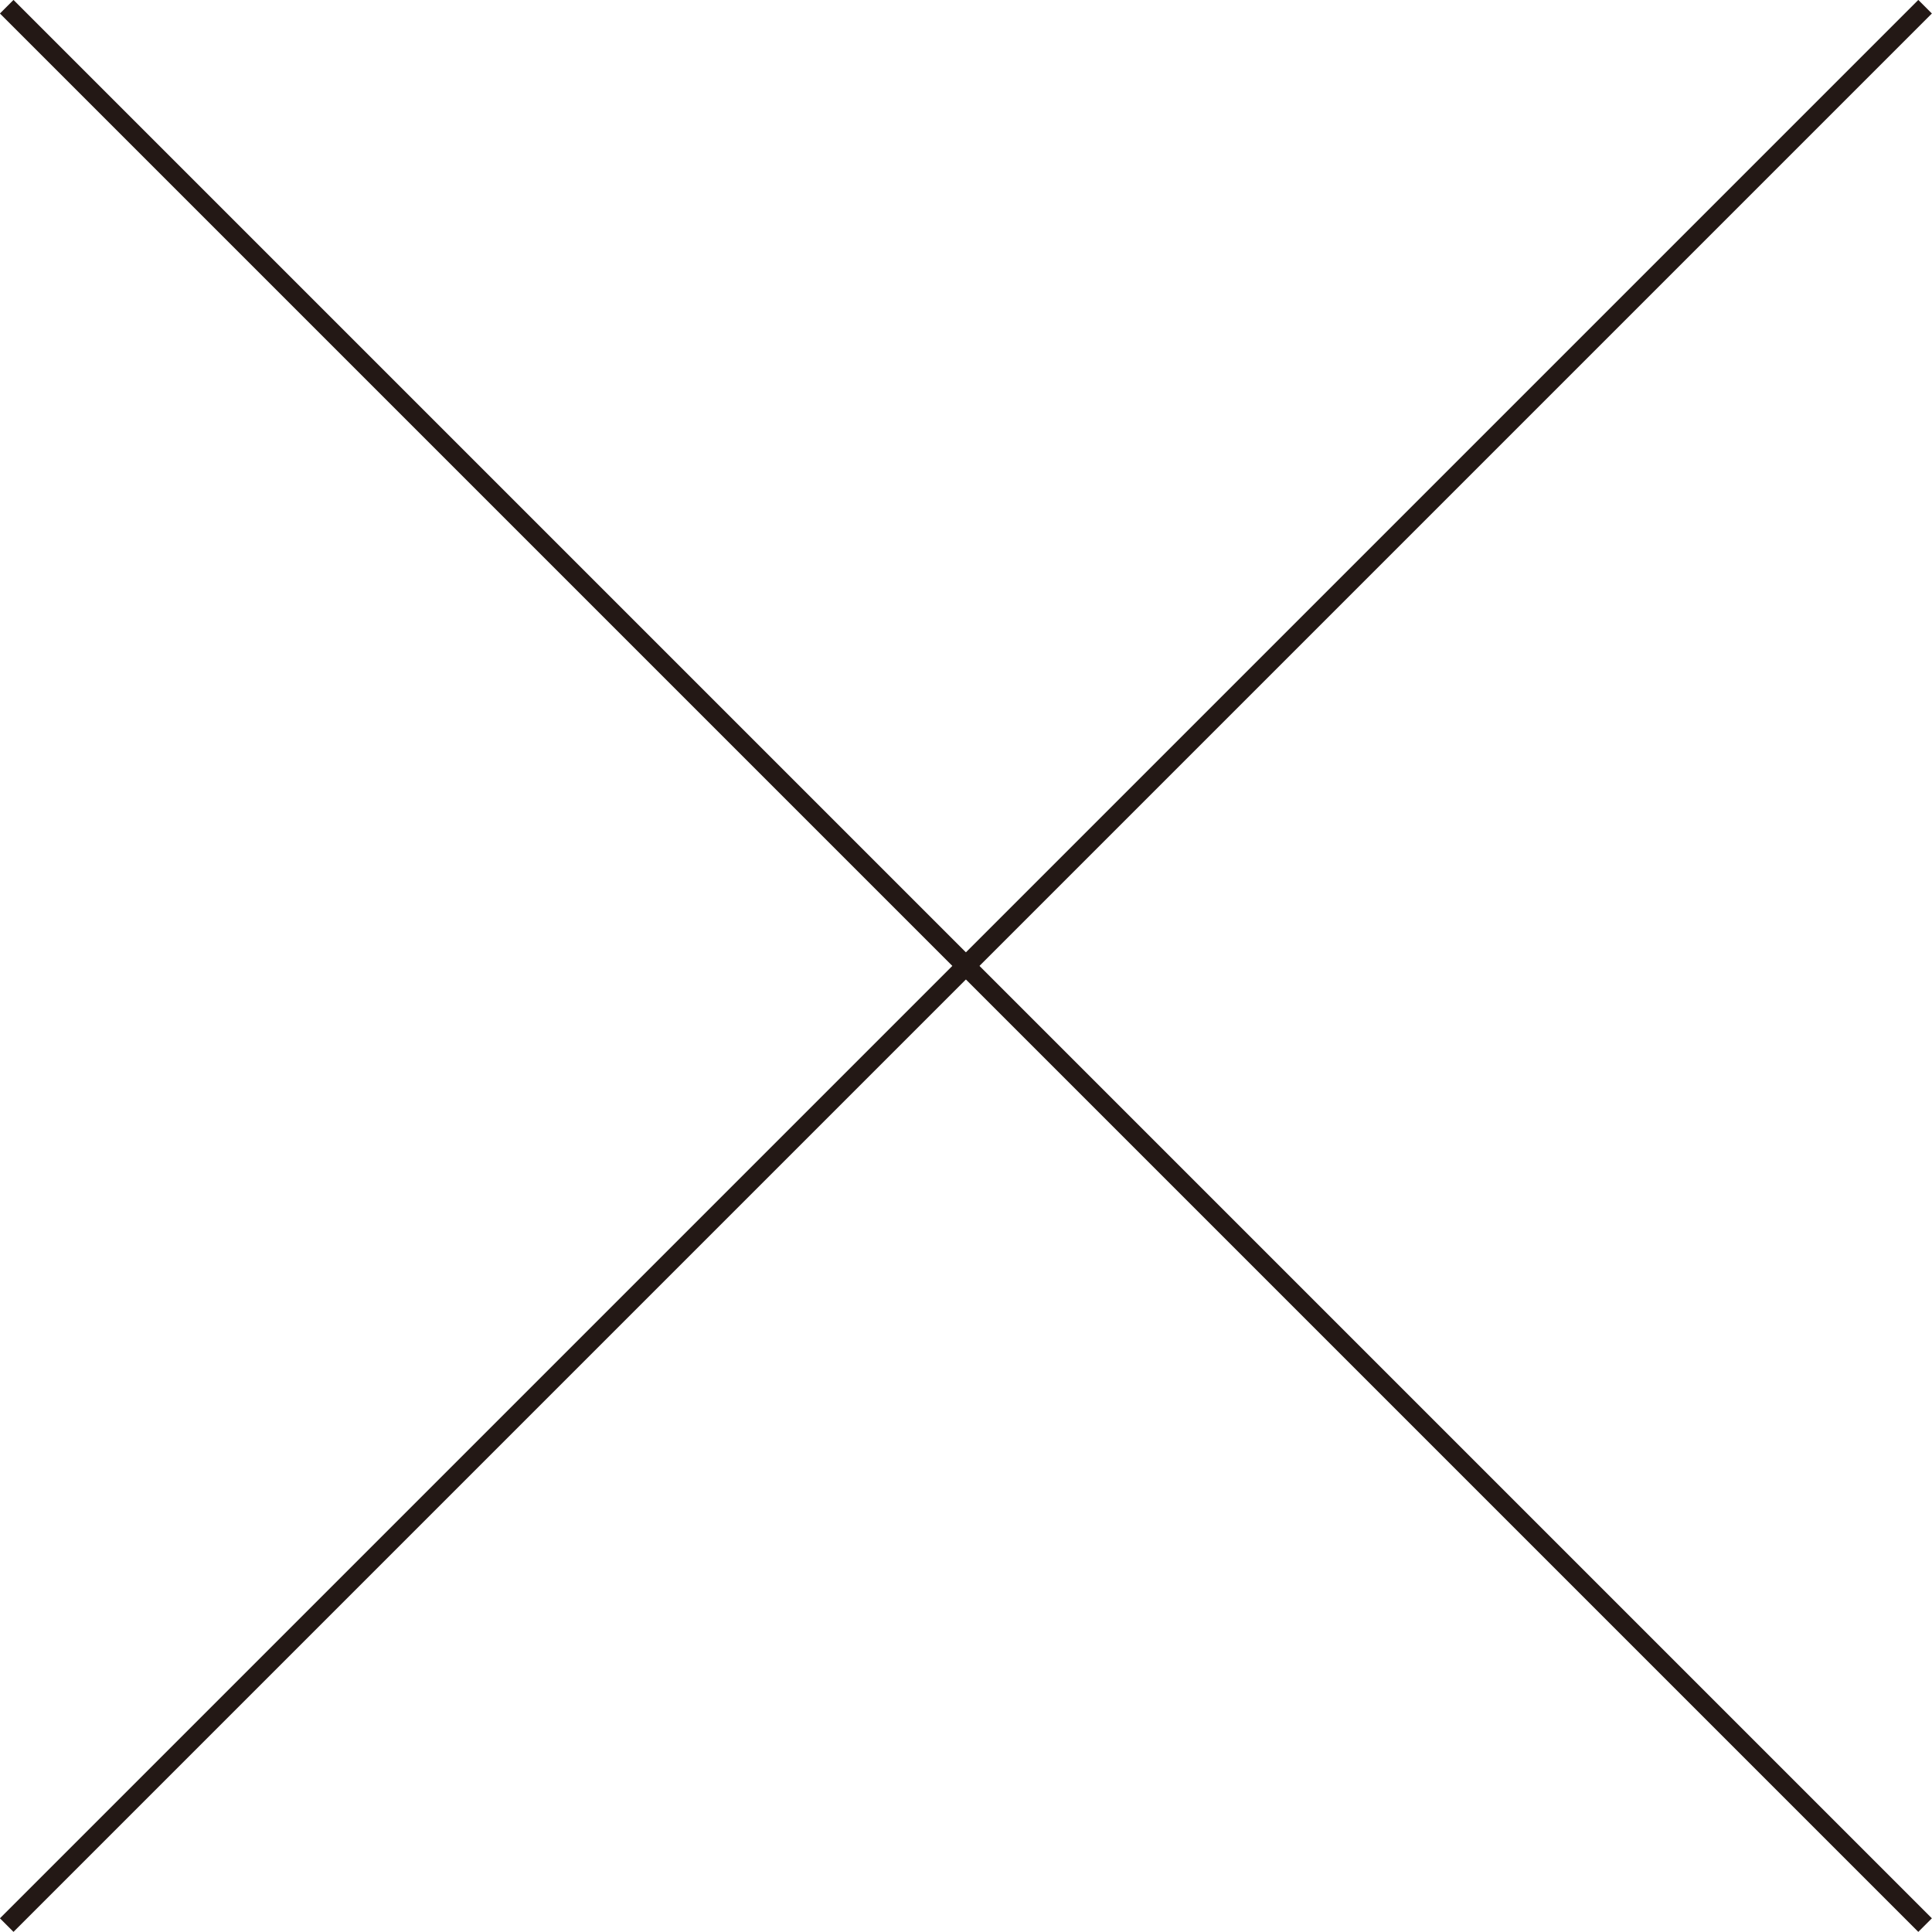 <?xml version="1.0" encoding="UTF-8"?>
<svg id="_레이어_1" data-name="레이어 1" xmlns="http://www.w3.org/2000/svg" viewBox="0 0 100.71 100.71">
  <defs>
    <style>
      .cls-1 {
        fill: #fff;
        stroke: #231815;
        stroke-miterlimit: 10;
      }
    </style>
  </defs>
  <line class="cls-1" x1=".35" y1=".35" x2="100.35" y2="100.35"/>
  <line class="cls-1" x1="100.35" y1=".35" x2=".35" y2="100.35"/>
</svg>